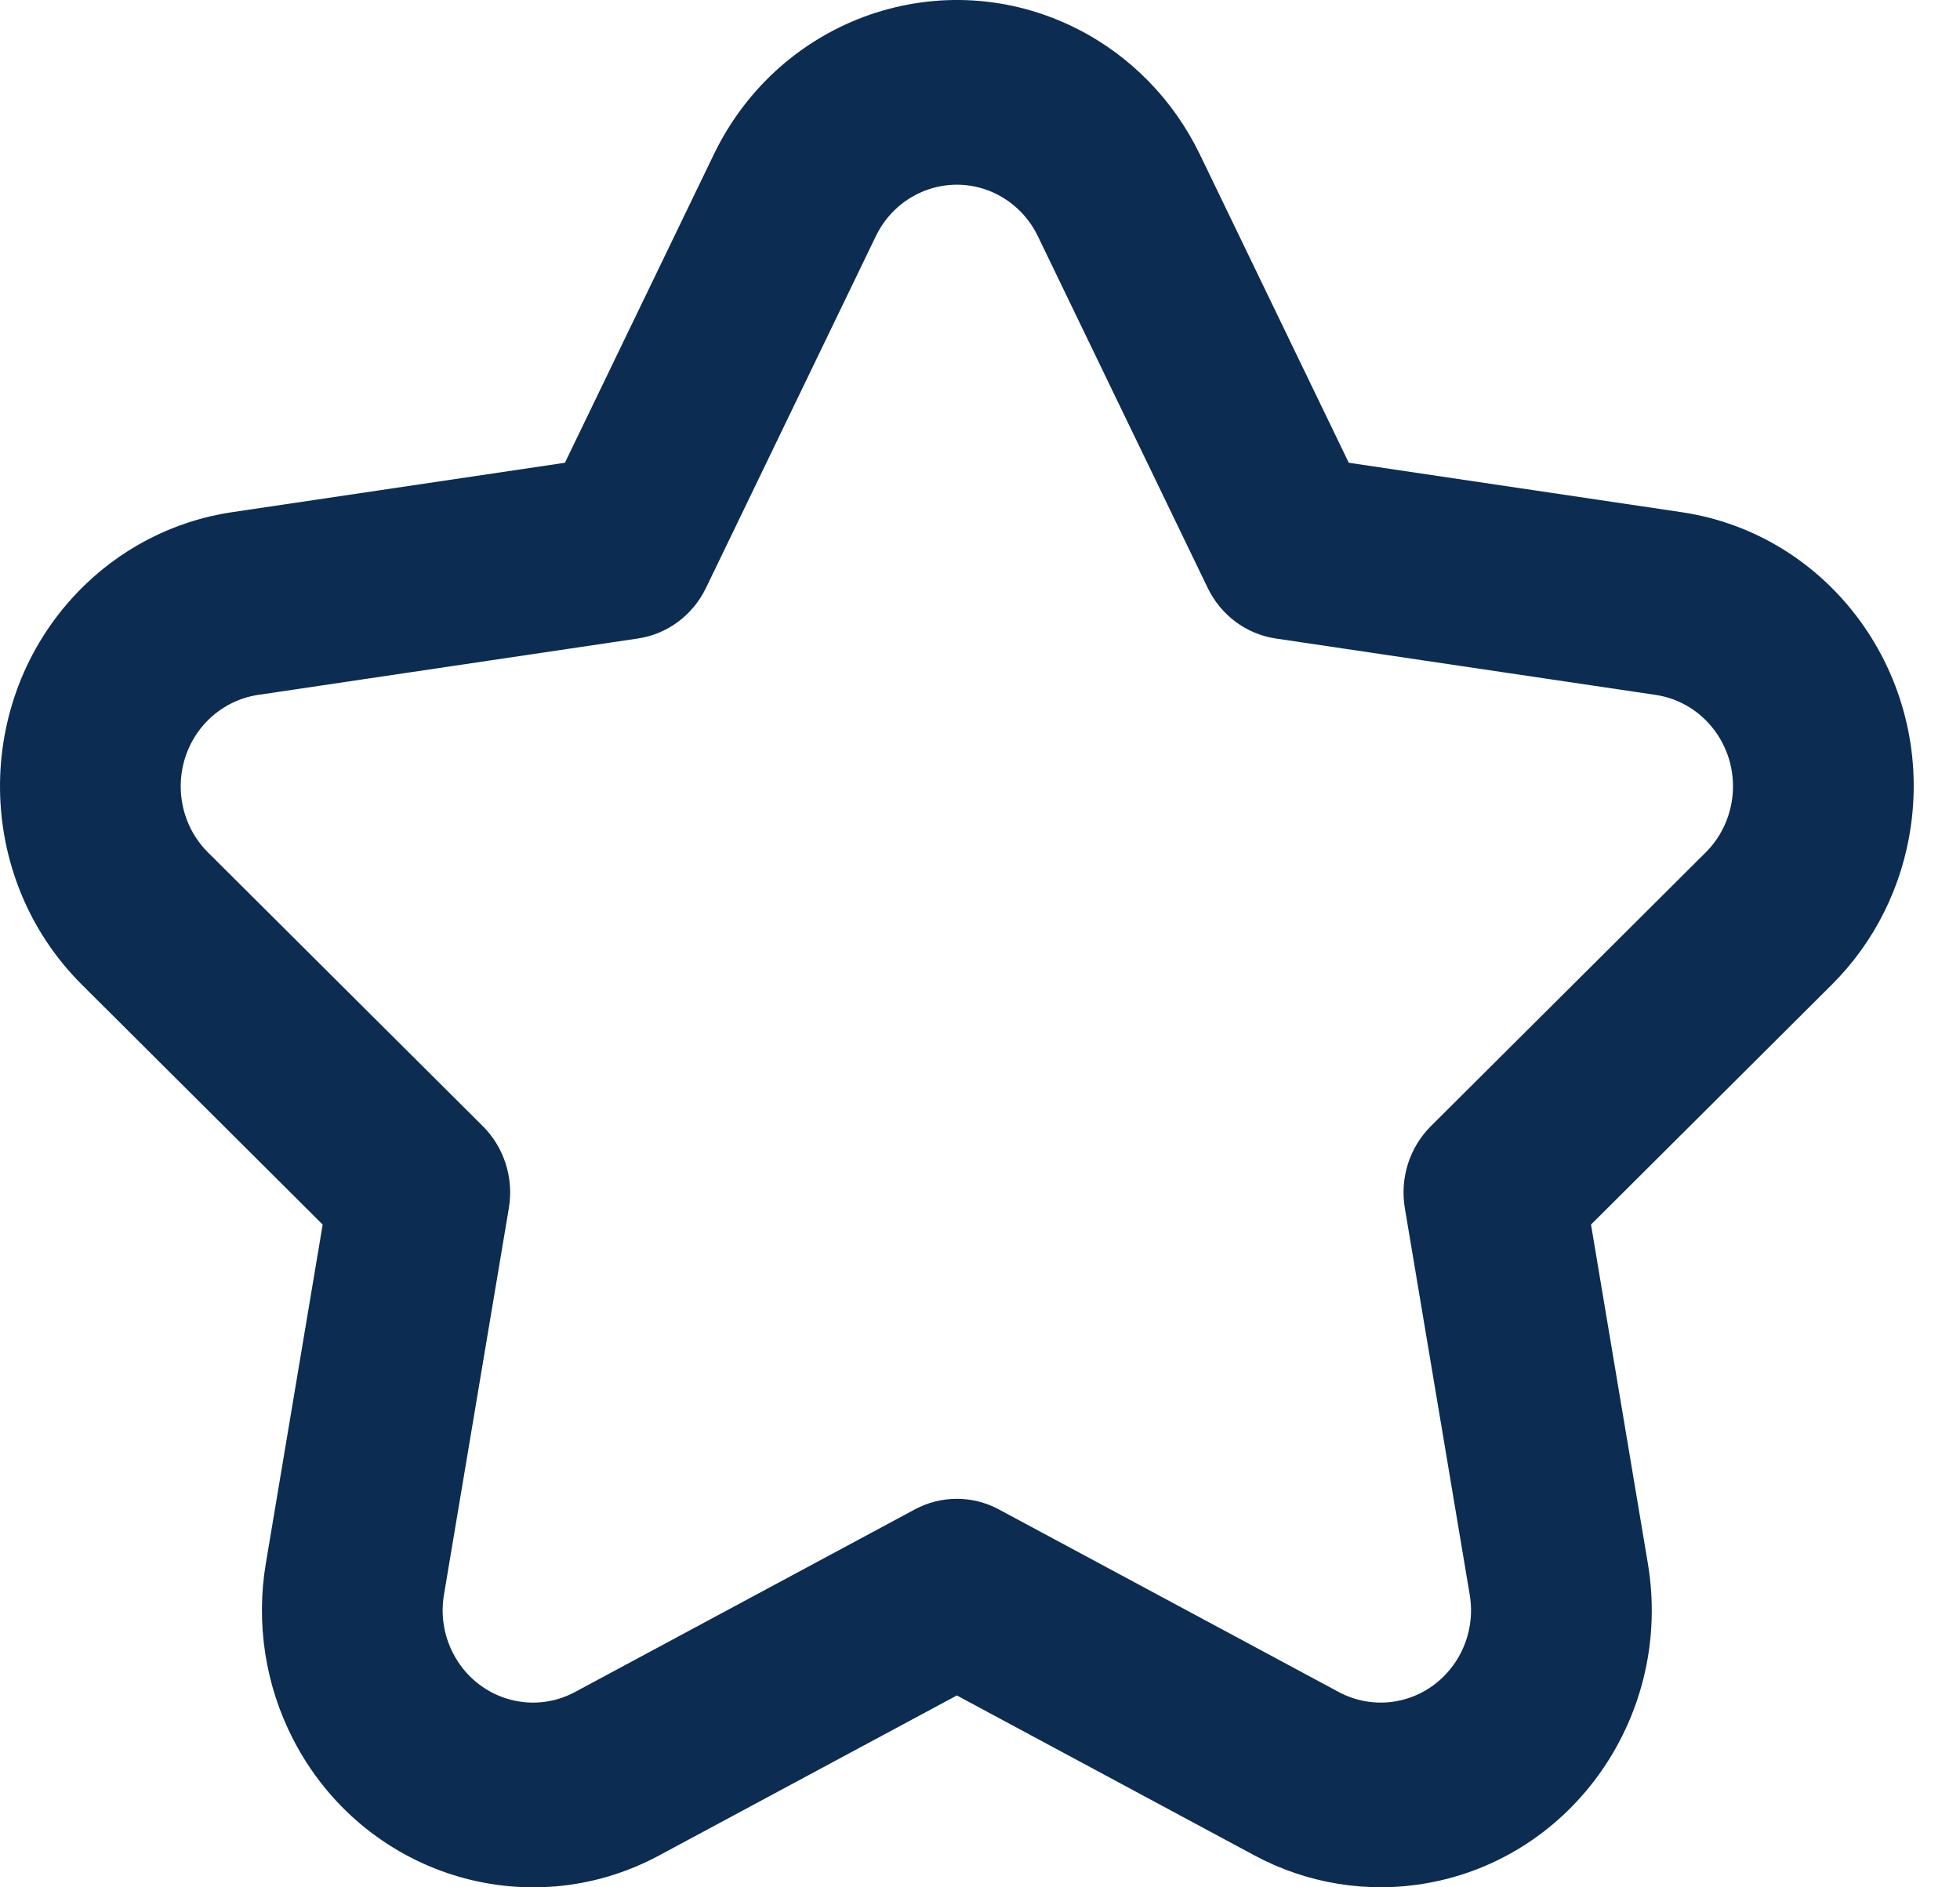 <svg width="27" height="26" viewBox="0 0 27 26" fill="none" xmlns="http://www.w3.org/2000/svg">
<path d="M13.181 23.357L9.08 25.561C7.255 26.542 4.997 25.824 4.037 23.959C3.655 23.216 3.523 22.365 3.662 21.538L4.445 16.87L1.128 13.565C-0.349 12.094 -0.379 9.678 1.06 8.168C1.633 7.567 2.384 7.176 3.197 7.056L7.782 6.375L9.833 2.128C10.745 0.238 12.984 -0.538 14.834 0.395C15.57 0.766 16.166 1.376 16.529 2.128L18.58 6.375L23.165 7.056C25.206 7.359 26.62 9.295 26.323 11.381C26.205 12.212 25.823 12.979 25.234 13.565L21.917 16.87L22.7 21.538C23.048 23.615 21.683 25.588 19.651 25.944C18.841 26.086 18.009 25.951 17.282 25.561L13.181 23.357ZM12.602 20.794C12.964 20.599 13.398 20.599 13.76 20.794L18.441 23.309C18.683 23.439 18.96 23.484 19.23 23.437C19.907 23.318 20.363 22.66 20.246 21.968L19.352 16.641C19.283 16.229 19.417 15.808 19.71 15.515L23.497 11.743C23.693 11.548 23.82 11.292 23.86 11.015C23.959 10.32 23.487 9.674 22.807 9.573L17.574 8.796C17.169 8.736 16.819 8.476 16.637 8.1L14.297 3.254C14.176 3.003 13.977 2.8 13.732 2.676C13.115 2.365 12.369 2.624 12.065 3.254L9.725 8.1C9.543 8.476 9.193 8.736 8.788 8.796L3.555 9.573C3.284 9.614 3.034 9.744 2.843 9.944C2.363 10.447 2.373 11.253 2.865 11.743L6.652 15.515C6.945 15.808 7.079 16.229 7.01 16.641L6.116 21.968C6.069 22.244 6.113 22.527 6.241 22.775C6.561 23.397 7.313 23.636 7.922 23.309L12.602 20.794Z" fill="#0C2C52"/>
</svg>
